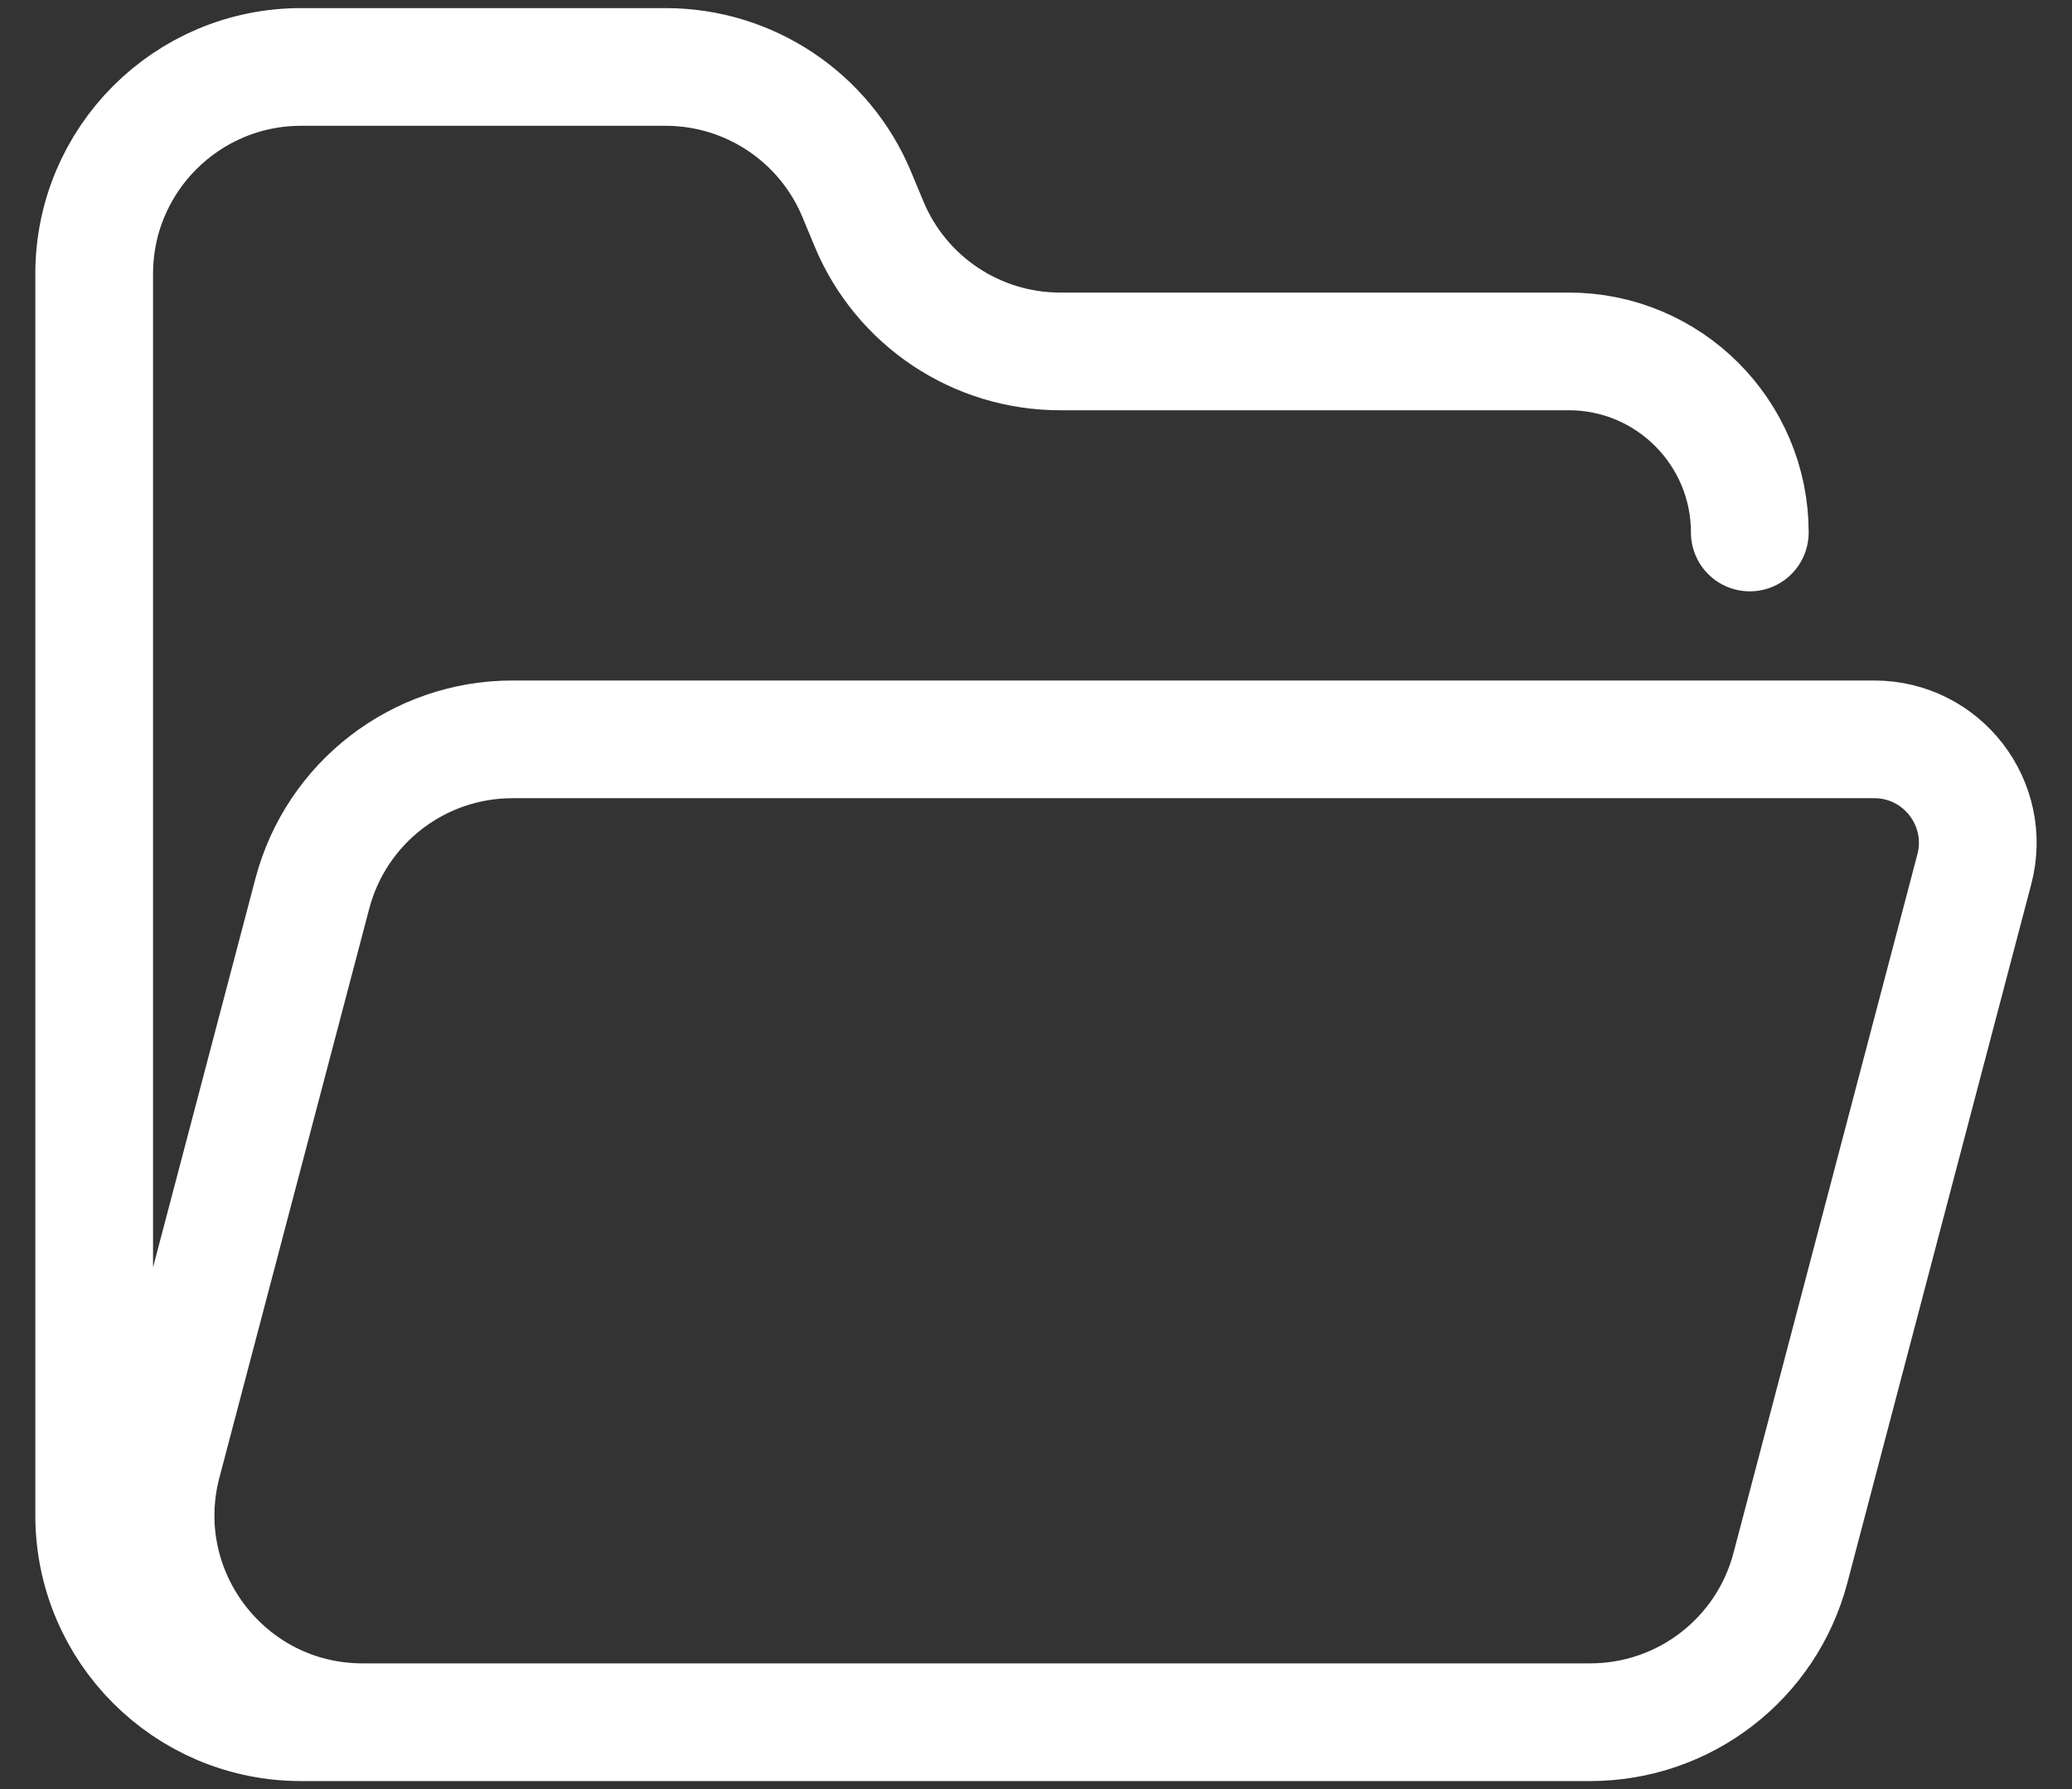 <svg width="22" height="19" viewBox="0 0 22 19" fill="none" xmlns="http://www.w3.org/2000/svg">
<rect x="0" y="0" width="22" height="19" fill="#333333" stroke="none"/>
<path d="M14.184 18.29H3.197C1.984 18.29 1 17.306 1 16.093V2.908C1 1.695 1.984 0.711 3.197 0.711H7.068C7.955 0.711 8.756 1.245 9.097 2.065L9.227 2.378C9.568 3.198 10.368 3.732 11.256 3.732H16.657C17.718 3.732 18.579 4.593 18.579 5.655M3.85 18.29H16.885C17.884 18.29 18.756 17.617 19.01 16.652L20.963 9.231C21.146 8.534 20.621 7.852 19.901 7.852H5.441C4.442 7.852 3.57 8.525 3.316 9.491L1.725 15.534C1.359 16.927 2.41 18.29 3.85 18.29Z" stroke="white" stroke-width="1.25" stroke-linecap="round"/>
</svg>
